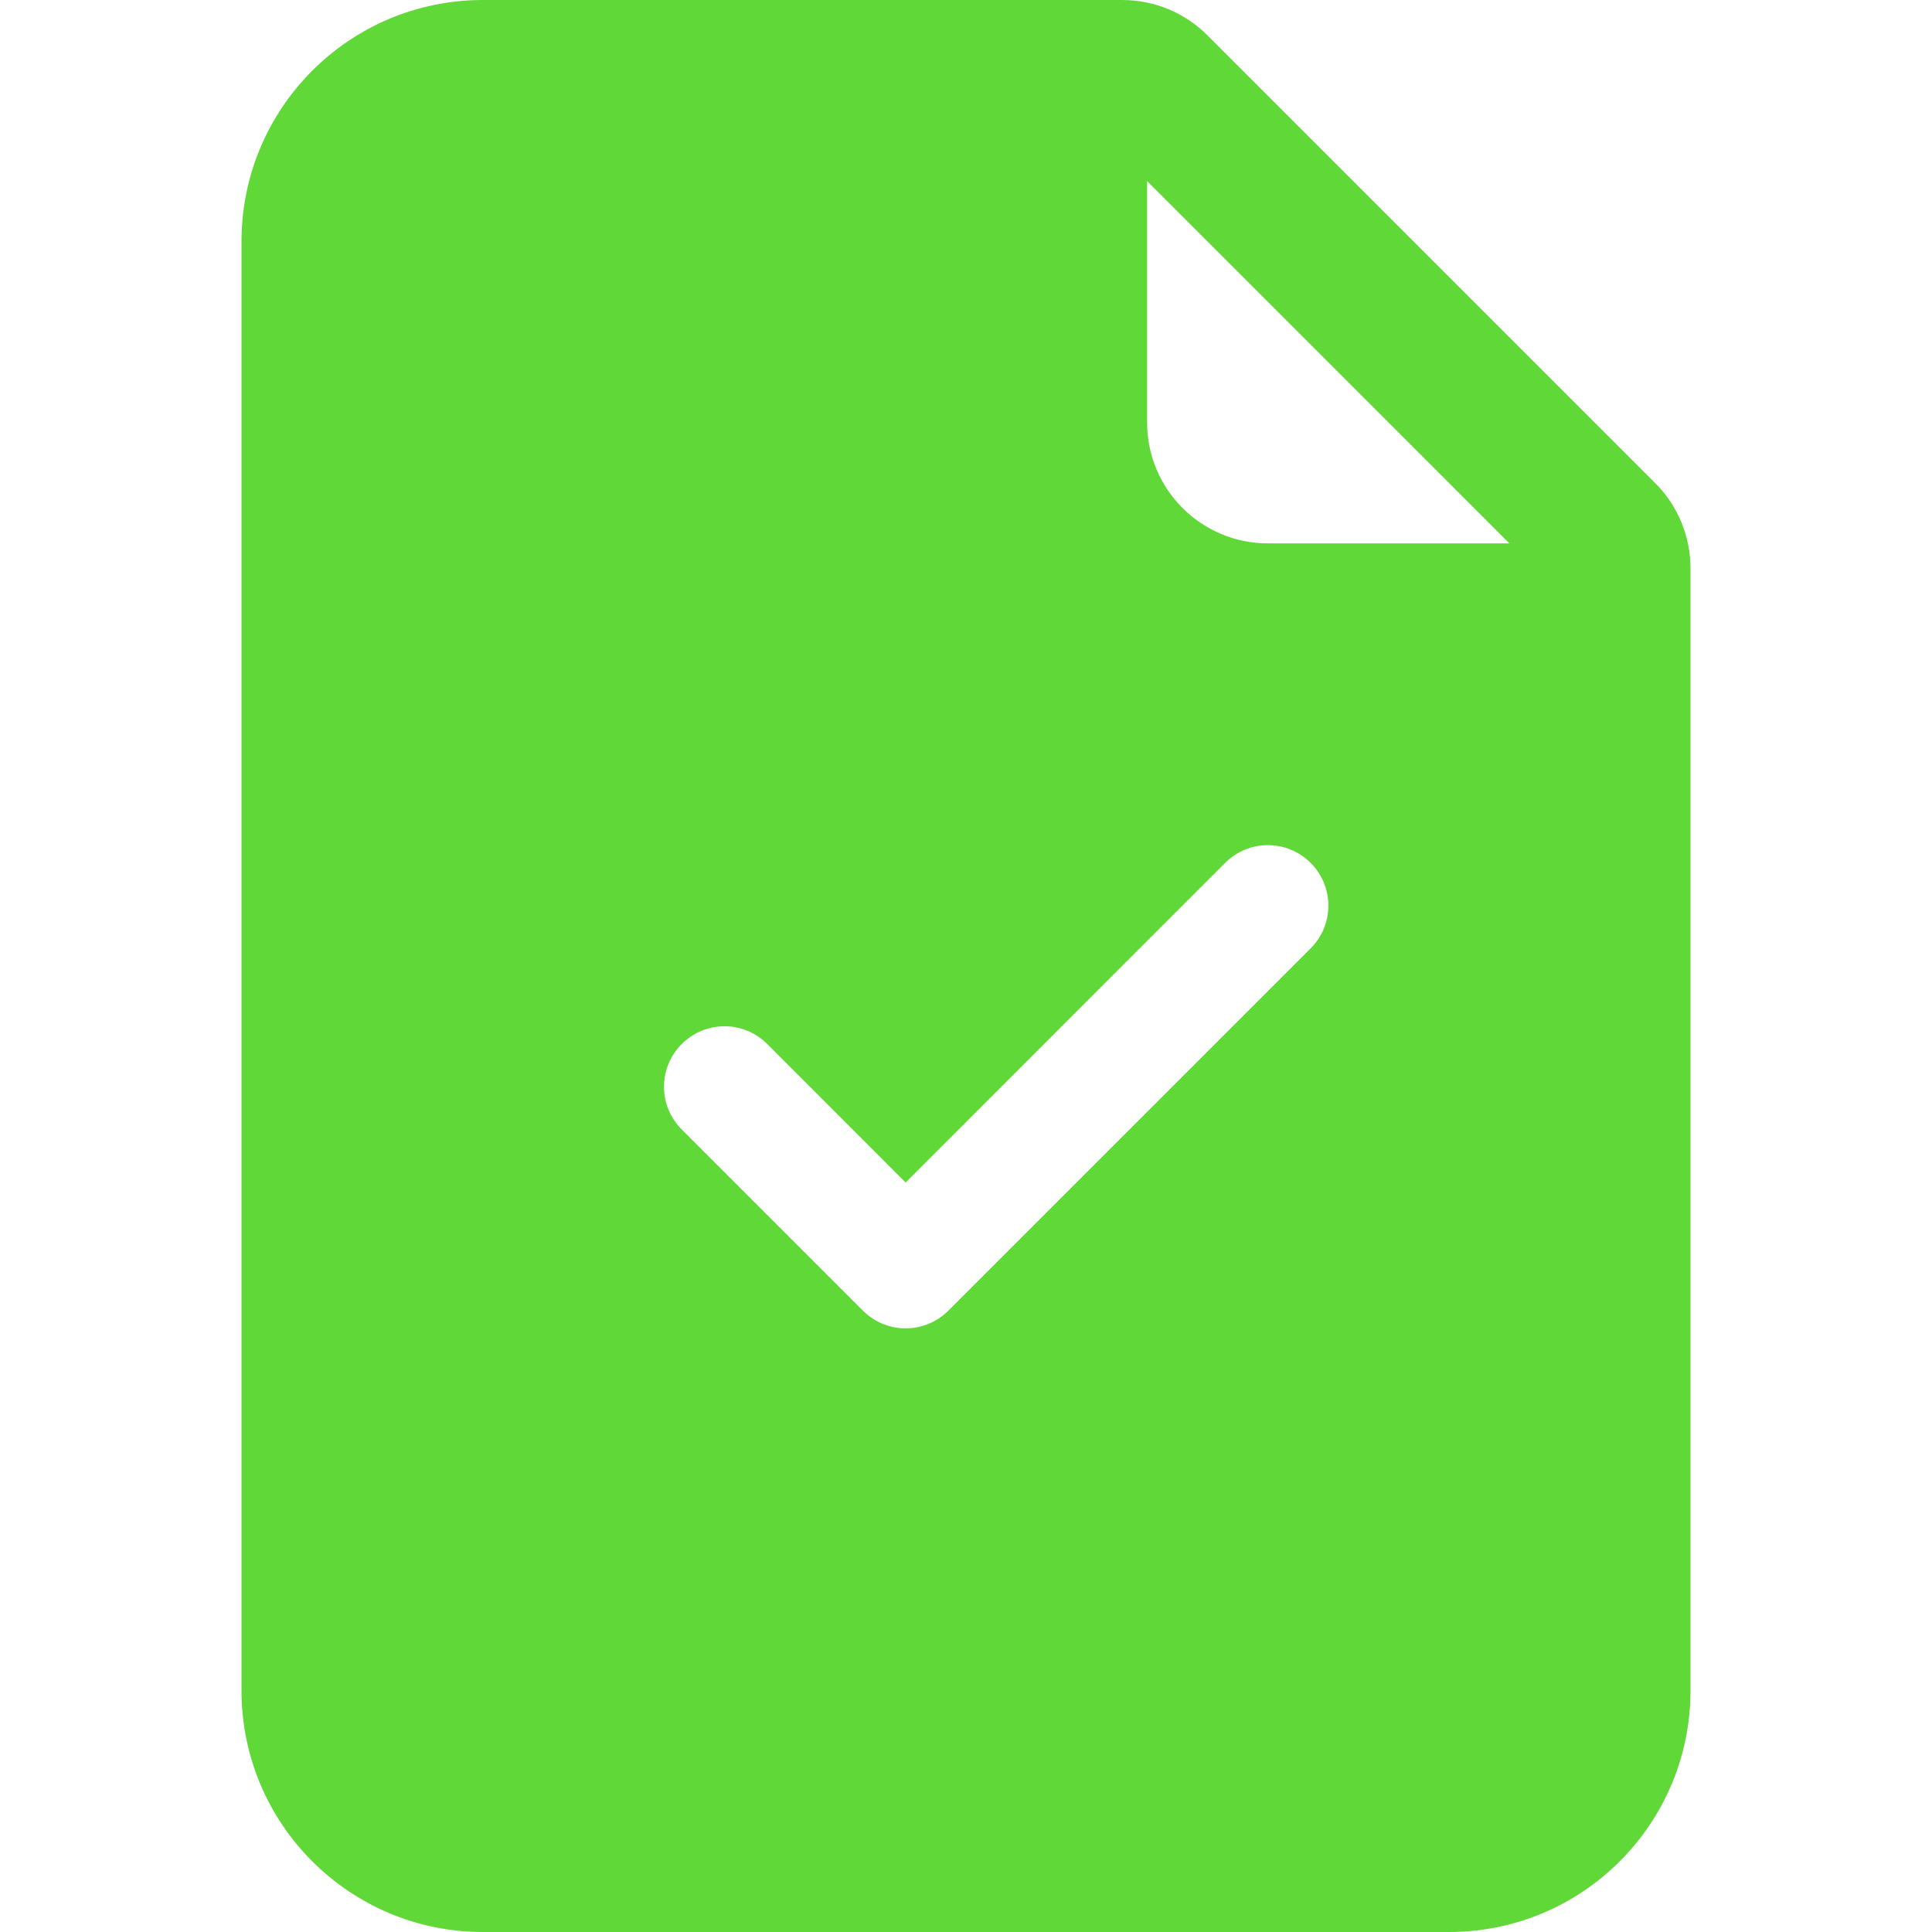 <?xml version="1.0" encoding="UTF-8"?>
<!-- Generated by Pixelmator Pro 3.6.13 -->
<svg width="16" height="16" viewBox="0 0 16 16" xmlns="http://www.w3.org/2000/svg">
    <path id="Path" fill="#60d838" stroke="none" d="M 9.293 0 L 4 0 C 2.895 0 2 0.895 2 2 L 2 14 C 2 15.105 2.895 16 4 16 L 12 16 C 13.105 16 14 15.105 14 14 L 14 4.707 C 14 4.442 13.895 4.187 13.707 4 L 10 0.293 C 9.813 0.105 9.558 5.6e-05 9.293 0 M 9.5 3.5 L 9.5 1.5 L 12.5 4.5 L 10.5 4.5 C 9.948 4.5 9.5 4.052 9.5 3.5 M 10.854 7.854 L 7.854 10.854 C 7.76 10.948 7.633 11.001 7.5 11.001 C 7.367 11.001 7.24 10.948 7.146 10.854 L 5.646 9.354 C 5.45 9.158 5.45 8.842 5.646 8.646 C 5.842 8.45 6.158 8.45 6.354 8.646 L 7.5 9.793 L 10.146 7.146 C 10.342 6.95 10.658 6.95 10.854 7.146 C 11.05 7.342 11.05 7.658 10.854 7.854"/>
</svg>
